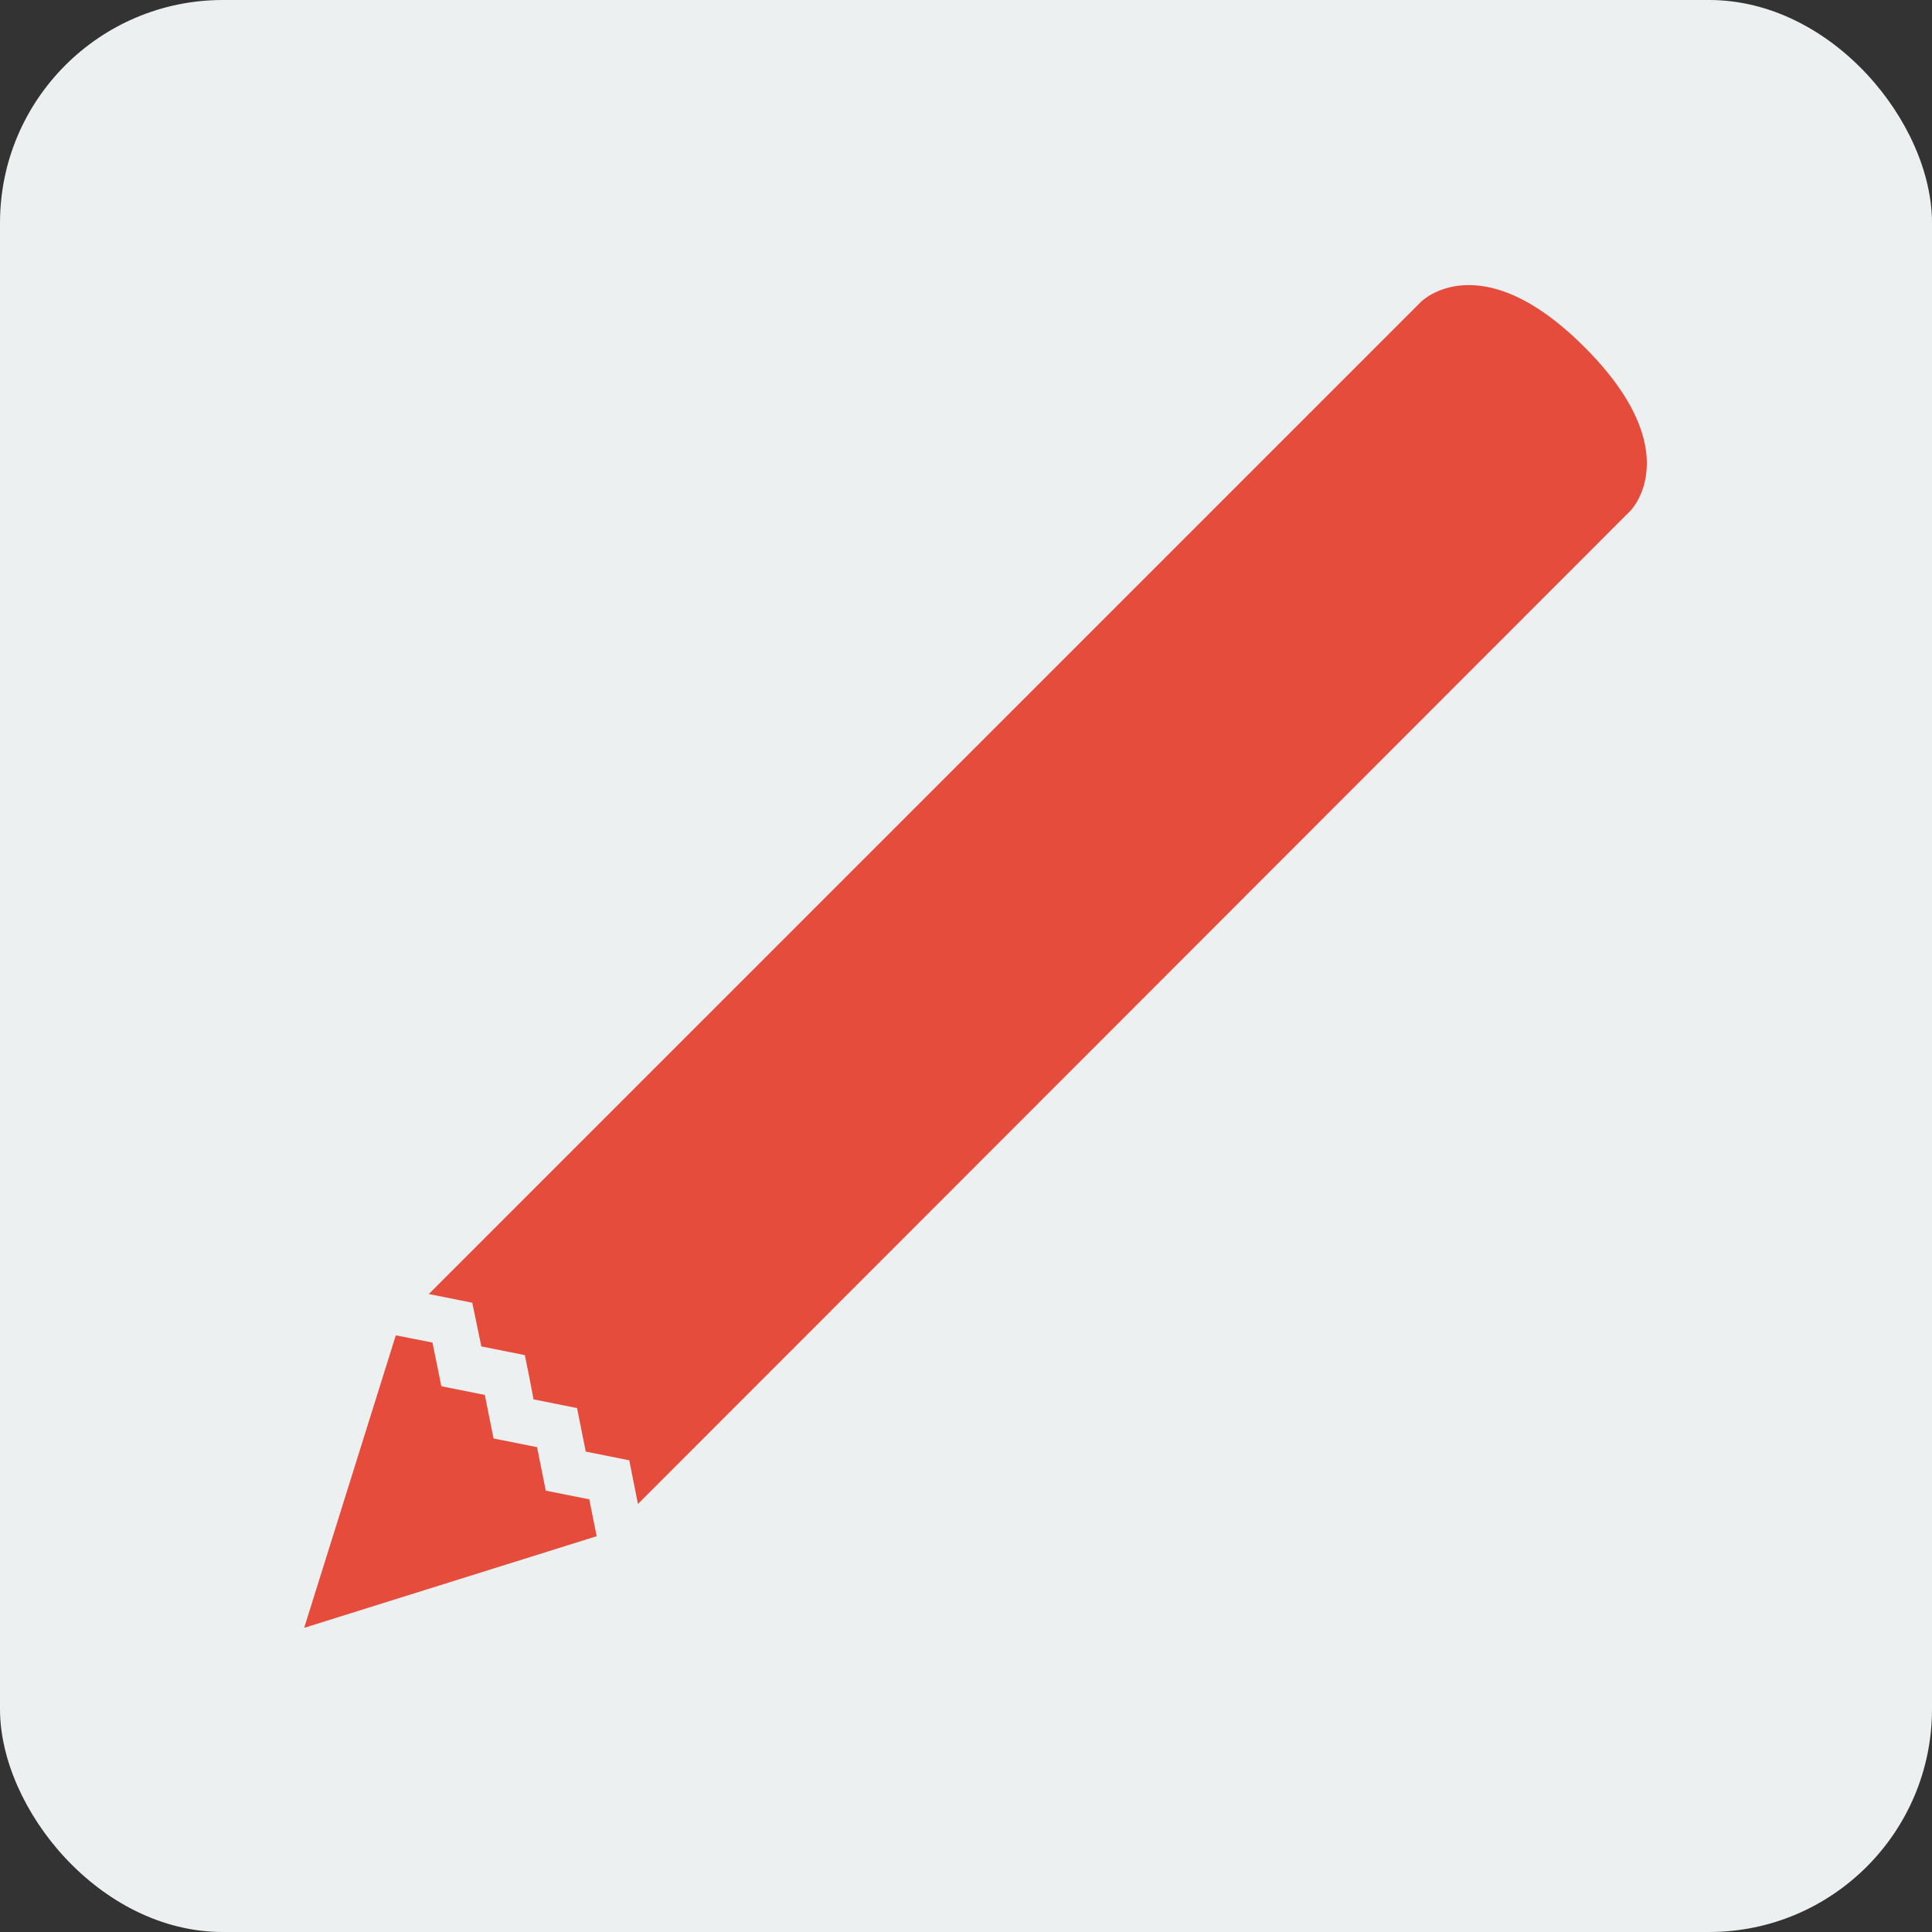 <svg id="Layer_2" data-name="Layer 2" xmlns="http://www.w3.org/2000/svg" viewBox="0 0 104.36 104.36"><rect x="0" y="0" width="104.36" height="104.36" fill="#333333" stroke="none"/><defs><style>.cls-1{fill:#edf0f1;}.cls-2{fill:#e64c3c;}</style></defs><rect class="cls-1" width="104.36" height="104.36" rx="12.04"/><path class="cls-2" d="M26,72.73l2.35.47.28,1.39.19,1,2.35.47.47,2.35,2.35.47.47,2.36L88.07,27.59s3.17-3.18-2.47-8.83-8.83-2.47-8.83-2.47L23.16,69.9l2.35.47Z"/><polygon class="cls-2" points="31.83 80.99 29.48 80.52 29.01 78.17 26.66 77.7 26.38 76.31 26.19 75.35 23.84 74.88 23.36 72.52 21.38 72.13 16.43 87.93 32.23 82.98 31.83 80.99"/></svg>